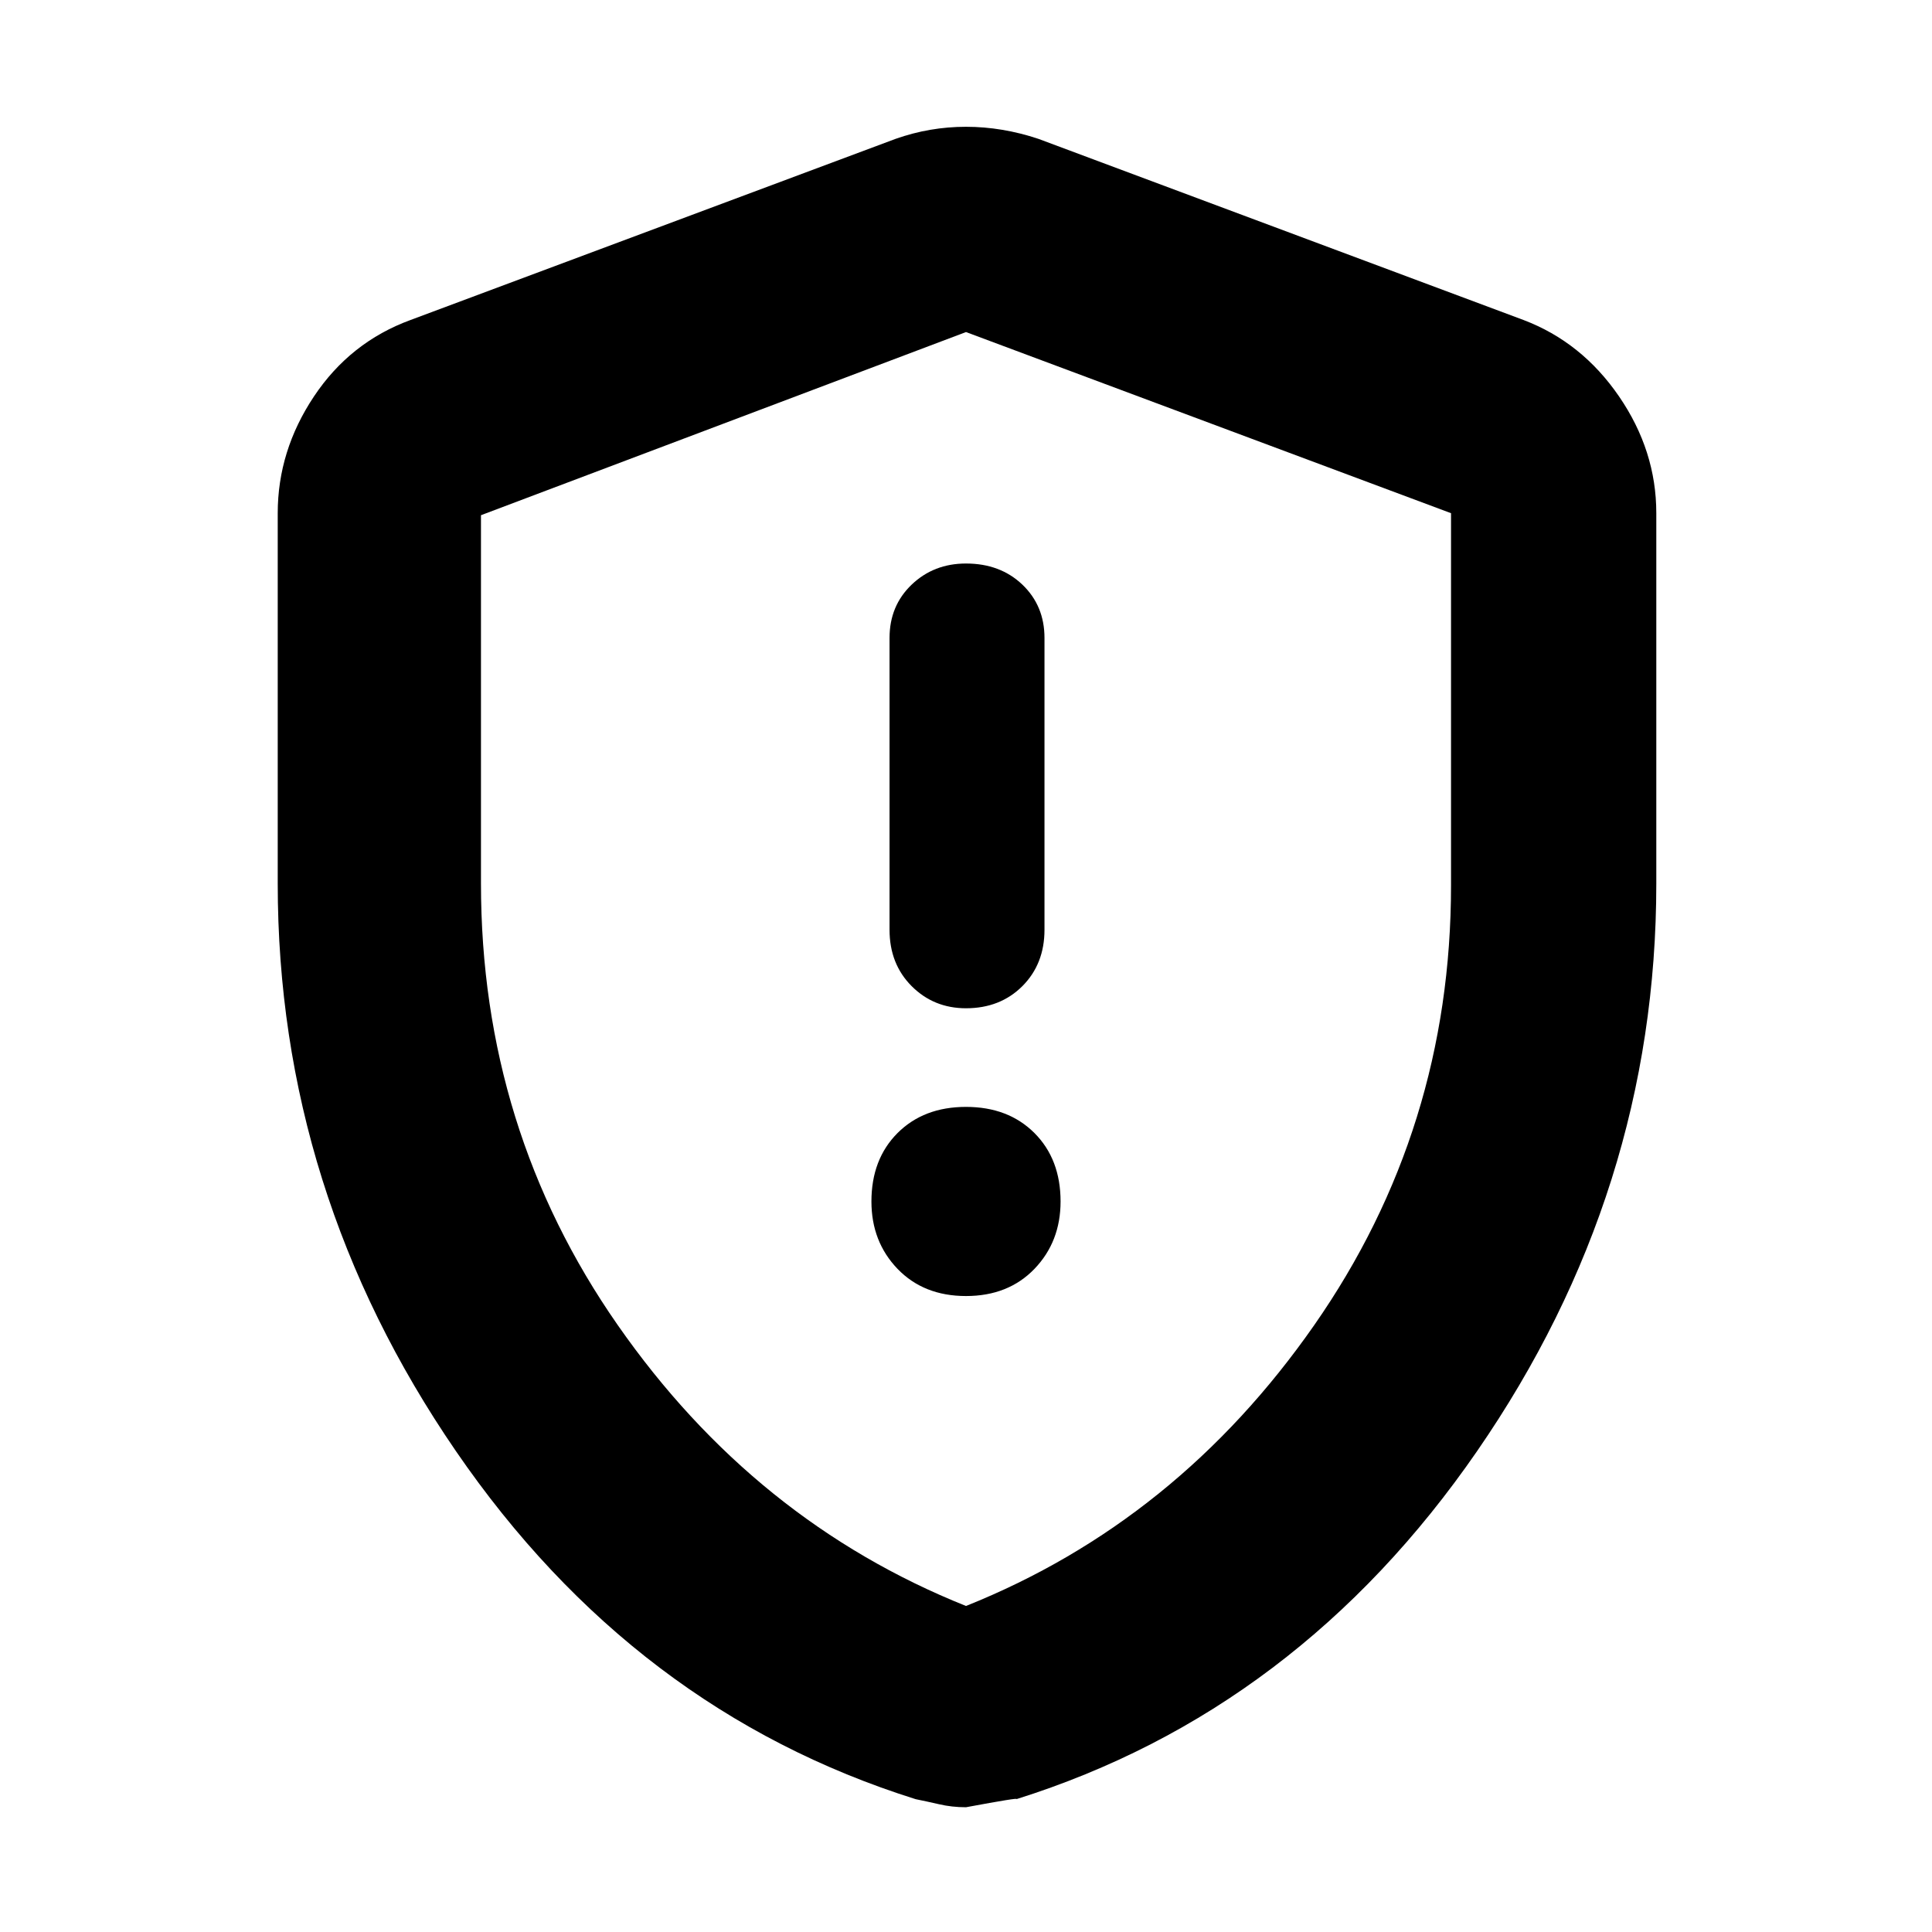 <svg xmlns="http://www.w3.org/2000/svg" height="40" width="40"><path d="M20 20.875Q20.708 20.875 21.167 20.417Q21.625 19.958 21.625 19.25V13.208Q21.625 12.542 21.167 12.104Q20.708 11.667 20 11.667Q19.333 11.667 18.875 12.104Q18.417 12.542 18.417 13.208V19.25Q18.417 19.958 18.875 20.417Q19.333 20.875 20 20.875ZM20 26.833Q20.875 26.833 21.417 26.271Q21.958 25.708 21.958 24.875Q21.958 24 21.417 23.458Q20.875 22.917 20 22.917Q19.125 22.917 18.583 23.458Q18.042 24 18.042 24.875Q18.042 25.708 18.583 26.271Q19.125 26.833 20 26.833ZM20 37.417Q19.708 37.417 19.438 37.354Q19.167 37.292 18.958 37.25Q13.125 35.417 9.438 30.042Q5.75 24.667 5.75 18.292V10.625Q5.75 9.333 6.5 8.208Q7.25 7.083 8.5 6.625L18.542 2.875Q19.25 2.625 20 2.625Q20.75 2.625 21.5 2.875L31.542 6.625Q32.75 7.083 33.521 8.208Q34.292 9.333 34.292 10.625V18.292Q34.292 24.667 30.583 30.042Q26.875 35.417 21.042 37.25Q21.125 37.208 20 37.417ZM20 33.25Q24.375 31.5 27.208 27.438Q30.042 23.375 30.042 18.333V10.625Q30.042 10.625 30.042 10.625Q30.042 10.625 30.042 10.625L20 6.875Q20 6.875 20 6.875Q20 6.875 20 6.875L9.958 10.667Q9.958 10.667 9.958 10.667Q9.958 10.667 9.958 10.667V18.292Q9.958 23.375 12.792 27.438Q15.625 31.5 20 33.25ZM20 20.042Q20 20.042 20 20.042Q20 20.042 20 20.042Q20 20.042 20 20.042Q20 20.042 20 20.042Q20 20.042 20 20.042Q20 20.042 20 20.042Q20 20.042 20 20.042Q20 20.042 20 20.042Q20 20.042 20 20.042Q20 20.042 20 20.042Z"/></svg>
